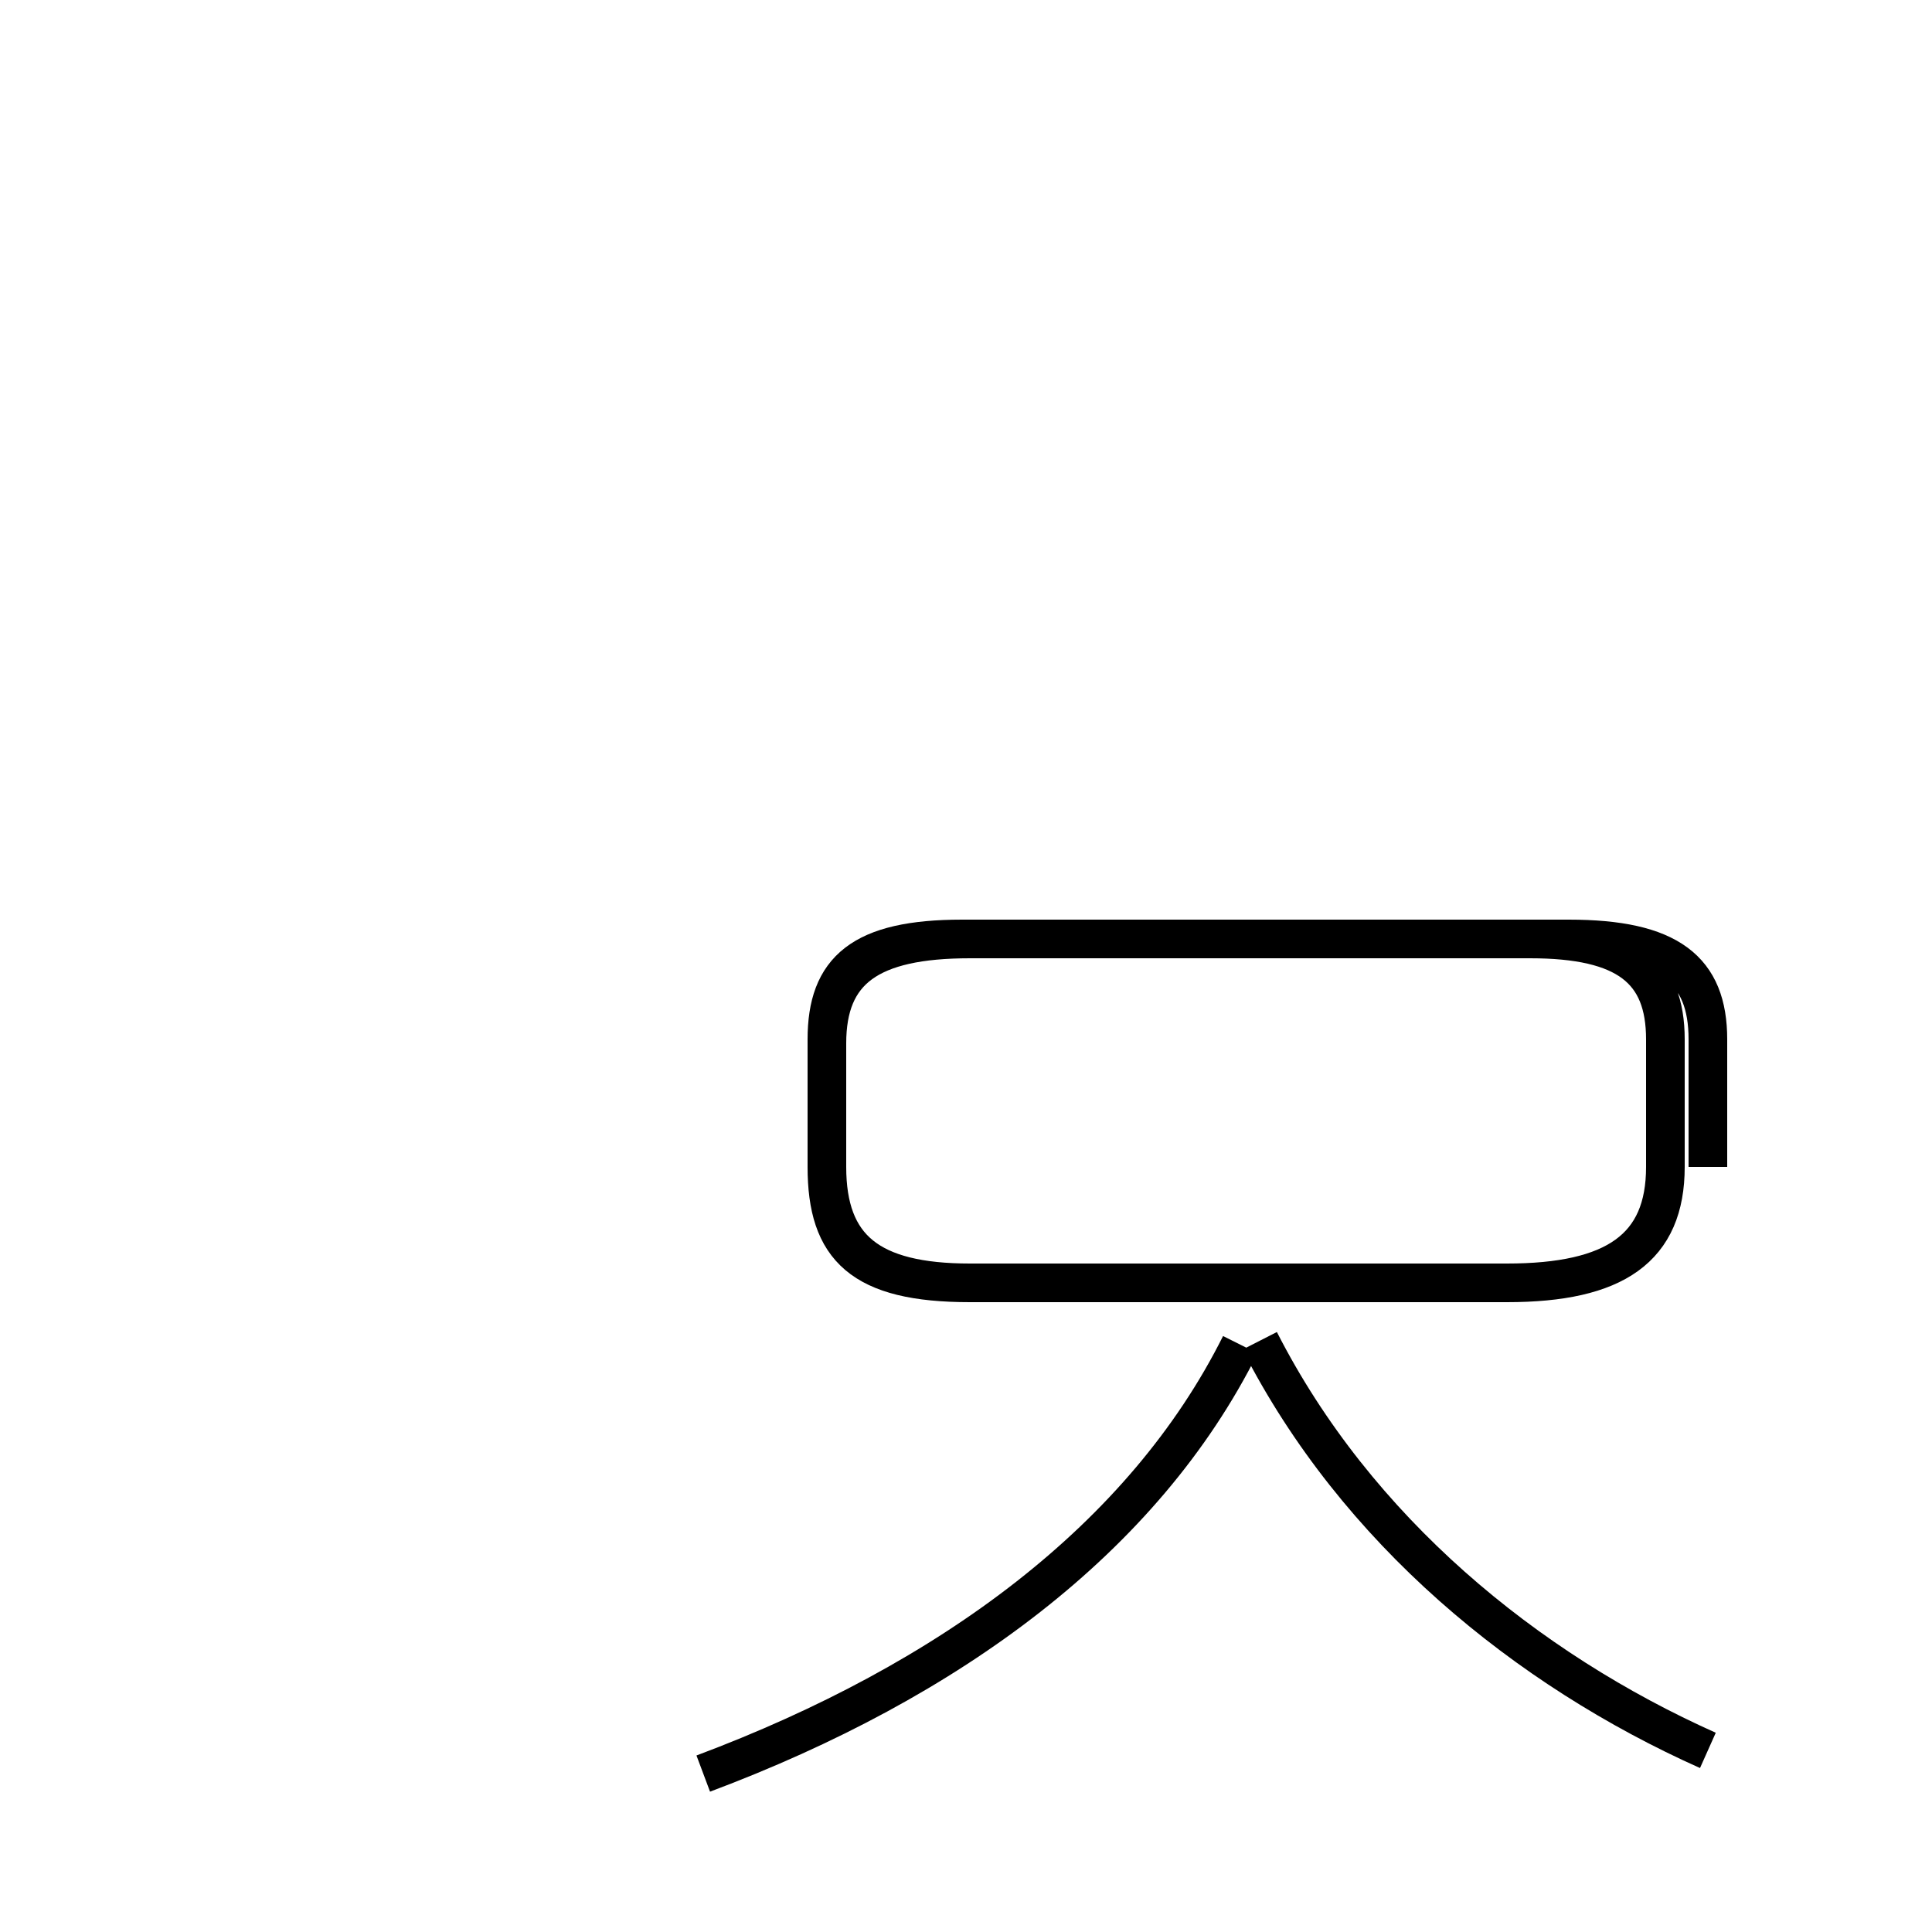 <?xml version='1.0' encoding='utf8'?>
<svg viewBox="0.0 -44.0 50.0 50.0" version="1.1" xmlns="http://www.w3.org/2000/svg">
<rect x="0.0" y="-44.0" width="50.0" height="50.0" fill="#808080" stroke="none"/>
<rect x="-1000" y="-1000" width="2000" height="2000" stroke="white" fill="white"/>
<g style="fill:none; stroke:#000000;  stroke-width:1">
<path d="M 44.2 -1.3 C 39.5 0.8 35.1 4.4 32.6 9.3 M 18.2 -1.9 C 24.6 0.5 29.6 4.2 32.1 9.2 M 44.2 13.8 L 44.2 17.1 C 44.2 18.9 43.2 19.7 40.6 19.7 L 25.1 19.7 C 22.5 19.7 21.4 18.9 21.4 17.1 L 21.4 13.8 C 21.4 11.7 22.5 10.8 25.1 10.8 L 39.0 10.8 C 41.8 10.8 43.1 11.7 43.1 13.8 L 43.1 17.1 C 43.1 18.9 42.1 19.7 39.6 19.7 L 24.9 19.7 C 22.3 19.7 21.4 18.9 21.4 17.1 L 21.4 13.8 C 21.4 11.7 22.3 10.8 25.1 10.8 L 39.0 10.8 C 41.8 10.8 43.1 11.7 43.1 13.8 L 43.1 17.1 C 43.1 18.9 42.1 19.7 39.6 19.7 L 25.1 19.7 C 22.5 19.7 21.4 18.9 21.4 17.1 L 21.4 13.8 C 21.4 11.7 22.5 10.8 25.1 10.8 L 39.0 10.8 C 41.8 10.8 43.1 11.7 43.1 13.8 L 43.1 17.1 C 43.1 18.9 42.1 19.7 39.6 19.7 L 24.9 19.7 C 22.3 19.7 21.4 18.9 21.4 17.1 L 21.4 13.8 C 21.4 11.7 22.3 10.8 25.1 10.8 L 39.0 10.8 C 41.8 10.8 43.1 11.7 43.1 13.8 L 43.1 17.1 C 43.1 18.9 42.1 19.7 39.6 19.7 L 25.1 19.7 C 22.5 19.7 21.4 18.9 21.4 17.1 L 21.4 13.8 C 21.4 11.7 22.5 10.8 25.1 10.8 L 39.0 10.8 C 41.8 10.8 43.1 11.7 43.1 13.8 L 43.1 17.1 C 43.1 18.9 42.1 19.7 39.6 19.7 L 25.1 19.7 C 22.5 19.7 21.4 18.9 21.4 17.1 L 21.4 13.8 C 21.4 11.7 22.5 10.8 25.1 10.8 L 39.0 10.8 C 41.8 10.8 43.1 11.7 43.1 13.8 L 43.1 17.1 C 43.1 18.9 42.1 19.7 39.6 19.7 L 25.1 19.7 C 22.5 19.7 21.4 18.9 21.4 17.1 L 21.4 13.8 C 21.4 11.7 22.5 10.8 25.1 10.8 L 39.0 10.8 C 41.8 10.8 43.1 11.7 43.1 13.8 L 43.1 17.1 C 43.1 18.9 42.1 19.7 39.6 19.7 L 25.1 19.7 C 22.5 19.7 21.4 18.9 21.4 17.1 L 21.4 13.8 C 21.4 11.7 22.5 10.8 25.1 10.8 L 39.0 10.8 C 41.8 10.8 43.1 11.7 43.1 13.8 L 43.1 17.1 C 43.1 18.9 42.1 19.7 39.6 19.7 L 25.1 19.7 C 22.5 19.7 21.4 18.9 21.4 17.1 L 21.4 13.8 C 21.4 11.7 22.5 10.8 25.1 10.8 L 39.0 10.8 C 41.8 10.8 43.1 11.7 43.1 13.8 L 43.1 17.1 C 43.1 18.9 42.1 19.7 39.6 19.7 L 25.1 19.7 C 22.5 19.7 21.4 18.9 21.4 17.1 L 21.4 13.8 C 21.4 11.7 22.5 10.8 25.1 10.8 L 39.0 10.8 C 41.8 10.8 43.1 11.7 43.1 13.8 L 43.1 17.1 C 43.1 18.9 42.1 19.7 39.6 19.7 L 25.1 19.7 C 22.5 19.7 21.4 18.9 21.4 17.1 L 21.4 13.8 C 21.4 11.7 22.5 10.8 25.1 10.8 L 39.0 10.8 C 41.8 10.8 43.1 11.7 43.1 13.8 L 43.1 17.1 C 43.1 18.9 42.1 19.7 39.6 19.7 L 25.1 19.7 C 22.5 19.7 21.4 18.9 21.4 17.1 L 21.4 13.8 C 21.4 11.7 22.5 10.8 25.1 10.8 L 39.0 10.8 C 41.8 10.8 43.1 11.7 43.1 13.8 L 43.1 17.1 C 43.1 18.9 42.1 19.7 39.6 19.7 L 25.1 19.7 C 22.5 19.7 21.4 18.9 21.4 17.1 L 21.4 13.8 C 21.4 11.7 22.5 10.8 25.1 10.8 L 39.0 10.8 C 41.8 10.8 43.1 11.7 43.1 13.8 L 43.1 17.1 C 43.1 18.9 42.1 19.7 39.6 19.7 L 25.1 19.7 C 22.5 19.7 21.4 18.9 21.4 17.1 L 21.4 13.8 C 21.4 11.7 22.5 10.8 25.1 10.8 L 39.0 10.8 C 41.8 10.8 43.1 11.7 43.1 13.8 L 43.1 17.1 C 43.1 18.9 42.1 19.7 39.6 19.7 L 25.1 19.7 C 22.5 19.7 21.4 18.9 21.4 17." transform="scale(1, -1)" />
</g>
</svg>